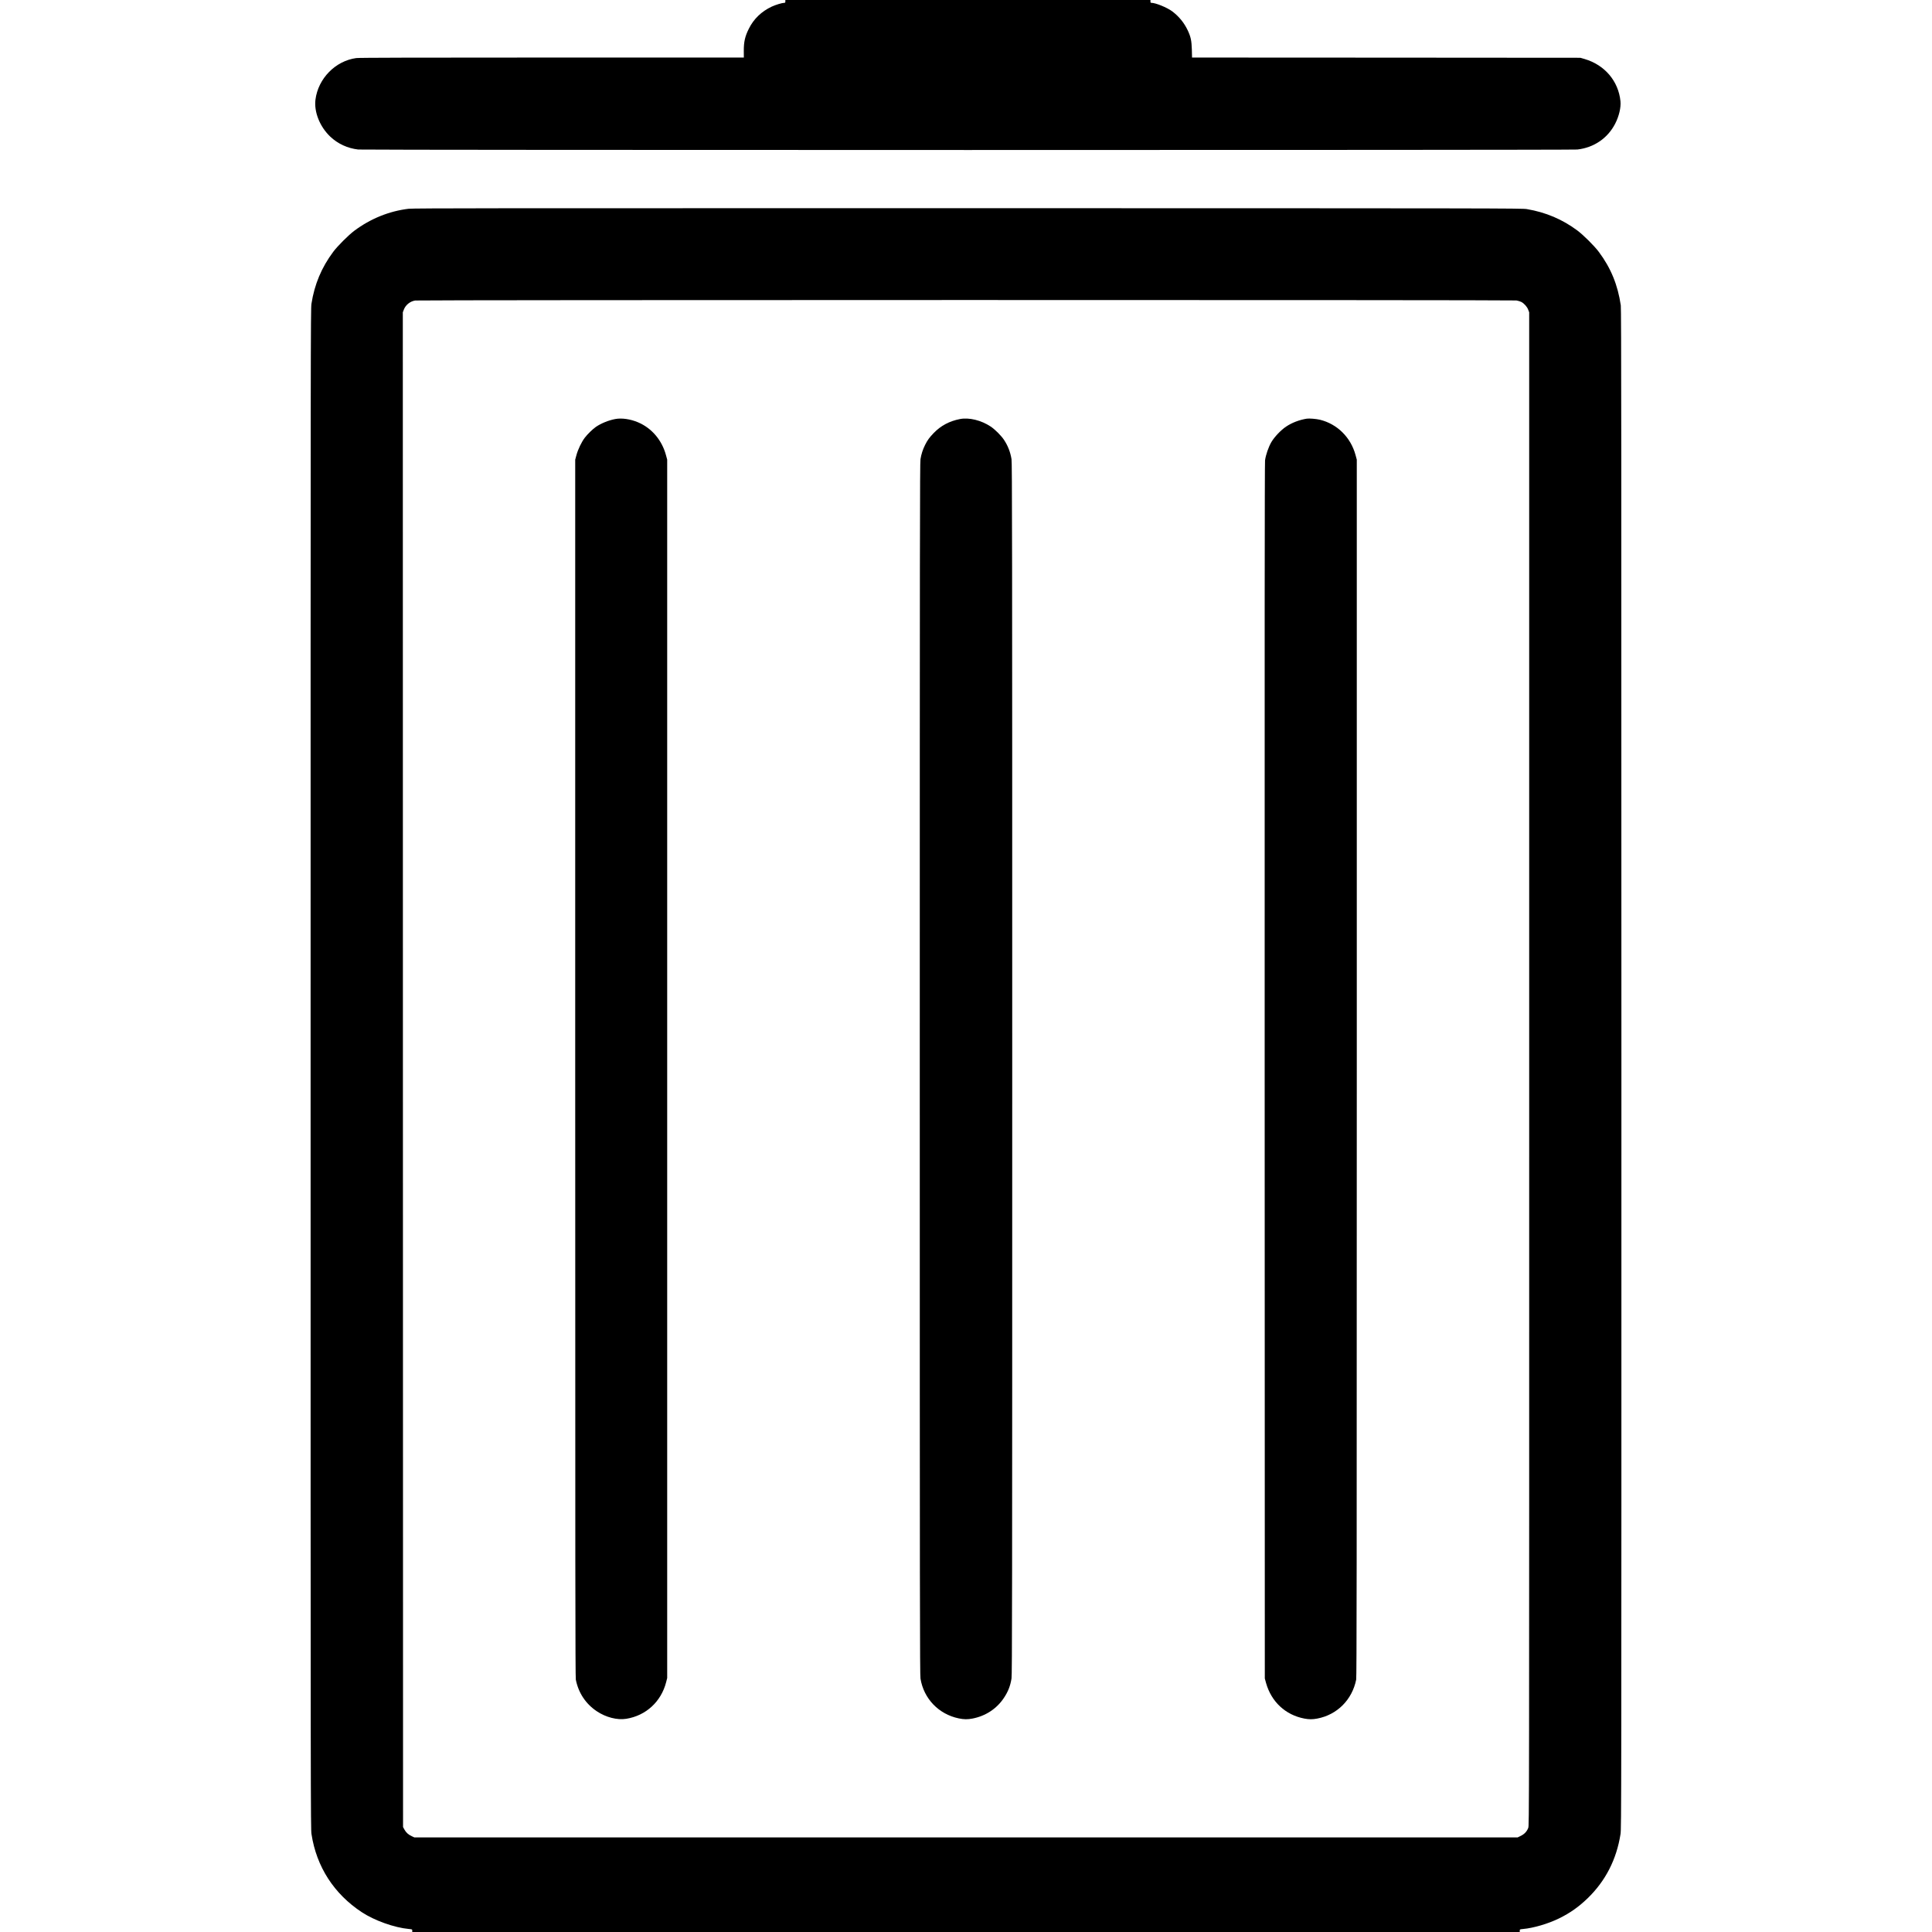 <?xml version="1.0" standalone="no"?>
<!DOCTYPE svg PUBLIC "-//W3C//DTD SVG 20010904//EN"
 "http://www.w3.org/TR/2001/REC-SVG-20010904/DTD/svg10.dtd">
<svg version="1.0" xmlns="http://www.w3.org/2000/svg"
 width="4096pt" height="4096pt" viewBox="0 0 4096 4096"
 preserveAspectRatio="xMidYMid meet">
<g transform="translate(0,4096) scale(0.1,-0.1)"
fill="#000000" stroke="none">
<path d="M16650 40930 c0 -25 -4 -30 -23 -30 -45 0 -183 -42 -265 -80 -217
-102 -381 -259 -484 -465 -83 -164 -110 -281 -109 -477 l1 -138 -4069 0
c-2834 0 -4093 -3 -4148 -11 -442 -60 -808 -433 -865 -881 -33 -261 93 -575
313 -784 162 -153 367 -248 594 -274 122 -13 25725 -14 25845 0 353 40 645
240 803 548 82 159 125 344 112 476 -42 425 -333 769 -757 894 l-93 27 -4116
3 -4117 2 -4 168 c-6 192 -22 269 -87 408 -76 161 -187 297 -331 405 -108 80
-350 179 -439 179 -17 0 -21 6 -21 30 l0 30 -3870 0 -3870 0 0 -30z"/>
<path d="M8663 36534 c-414 -50 -808 -210 -1151 -466 -124 -93 -357 -325 -448
-448 -247 -331 -397 -689 -461 -1100 -17 -110 -18 -778 -18 -16220 0 -15627 1
-16109 19 -16225 106 -692 476 -1266 1066 -1655 269 -177 692 -328 998 -356
71 -7 72 -7 72 -35 l0 -29 11740 0 11740 0 0 29 c0 28 1 28 73 35 220 20 532
112 762 225 230 113 416 244 604 426 380 368 613 824 697 1360 19 117 19 526
19 16220 0 13177 -2 16116 -13 16190 -63 432 -210 793 -466 1135 -94 126 -326
357 -456 454 -317 236 -668 385 -1070 453 -100 17 -619 18 -11850 19 -9864 2
-11763 0 -11857 -12z m23486 -1944 c35 -6 81 -20 103 -31 60 -31 124 -102 147
-165 l21 -55 0 -16039 c0 -16036 0 -16039 -20 -16093 -29 -76 -79 -130 -158
-169 l-67 -33 -11695 0 -11695 0 -55 26 c-74 34 -120 76 -156 141 l-29 53 -3
16057 -2 16057 21 55 c37 100 132 177 241 195 79 13 23266 14 23347 1z"/>
<path d="M13043 32076 c-143 -27 -299 -91 -409 -166 -69 -48 -180 -156 -236
-230 -68 -89 -143 -245 -176 -365 l-27 -100 0 -12900 c0 -10556 2 -12912 13
-12965 56 -281 210 -513 443 -669 193 -130 434 -192 626 -161 418 67 740 363
846 777 l22 88 0 12915 0 12915 -24 89 c-85 322 -303 580 -595 703 -163 69
-346 95 -483 69z"/>
<path d="M20353 32076 c-224 -43 -408 -141 -559 -298 -92 -96 -129 -147 -180
-248 -50 -99 -82 -199 -99 -305 -13 -79 -15 -1700 -15 -12925 0 -11329 2
-12846 15 -12927 69 -426 386 -756 810 -844 110 -23 187 -24 292 -4 277 53
514 208 666 437 89 133 137 255 162 413 13 79 15 1705 15 12925 0 11225 -2
12846 -15 12925 -23 145 -75 281 -155 403 -58 91 -193 226 -287 289 -200 133
-457 196 -650 159z"/>
<path d="M27705 32084 c-159 -26 -313 -84 -438 -168 -109 -72 -247 -217 -312
-327 -61 -103 -120 -275 -135 -389 -8 -61 -10 -3792 -8 -12955 l3 -12870 26
-95 c112 -399 412 -679 812 -755 100 -19 174 -19 274 0 422 80 739 398 825
825 11 53 13 2409 13 12965 l0 12900 -27 100 c-102 374 -388 656 -753 746 -81
19 -225 31 -280 23z"/>
</g>
</svg>
